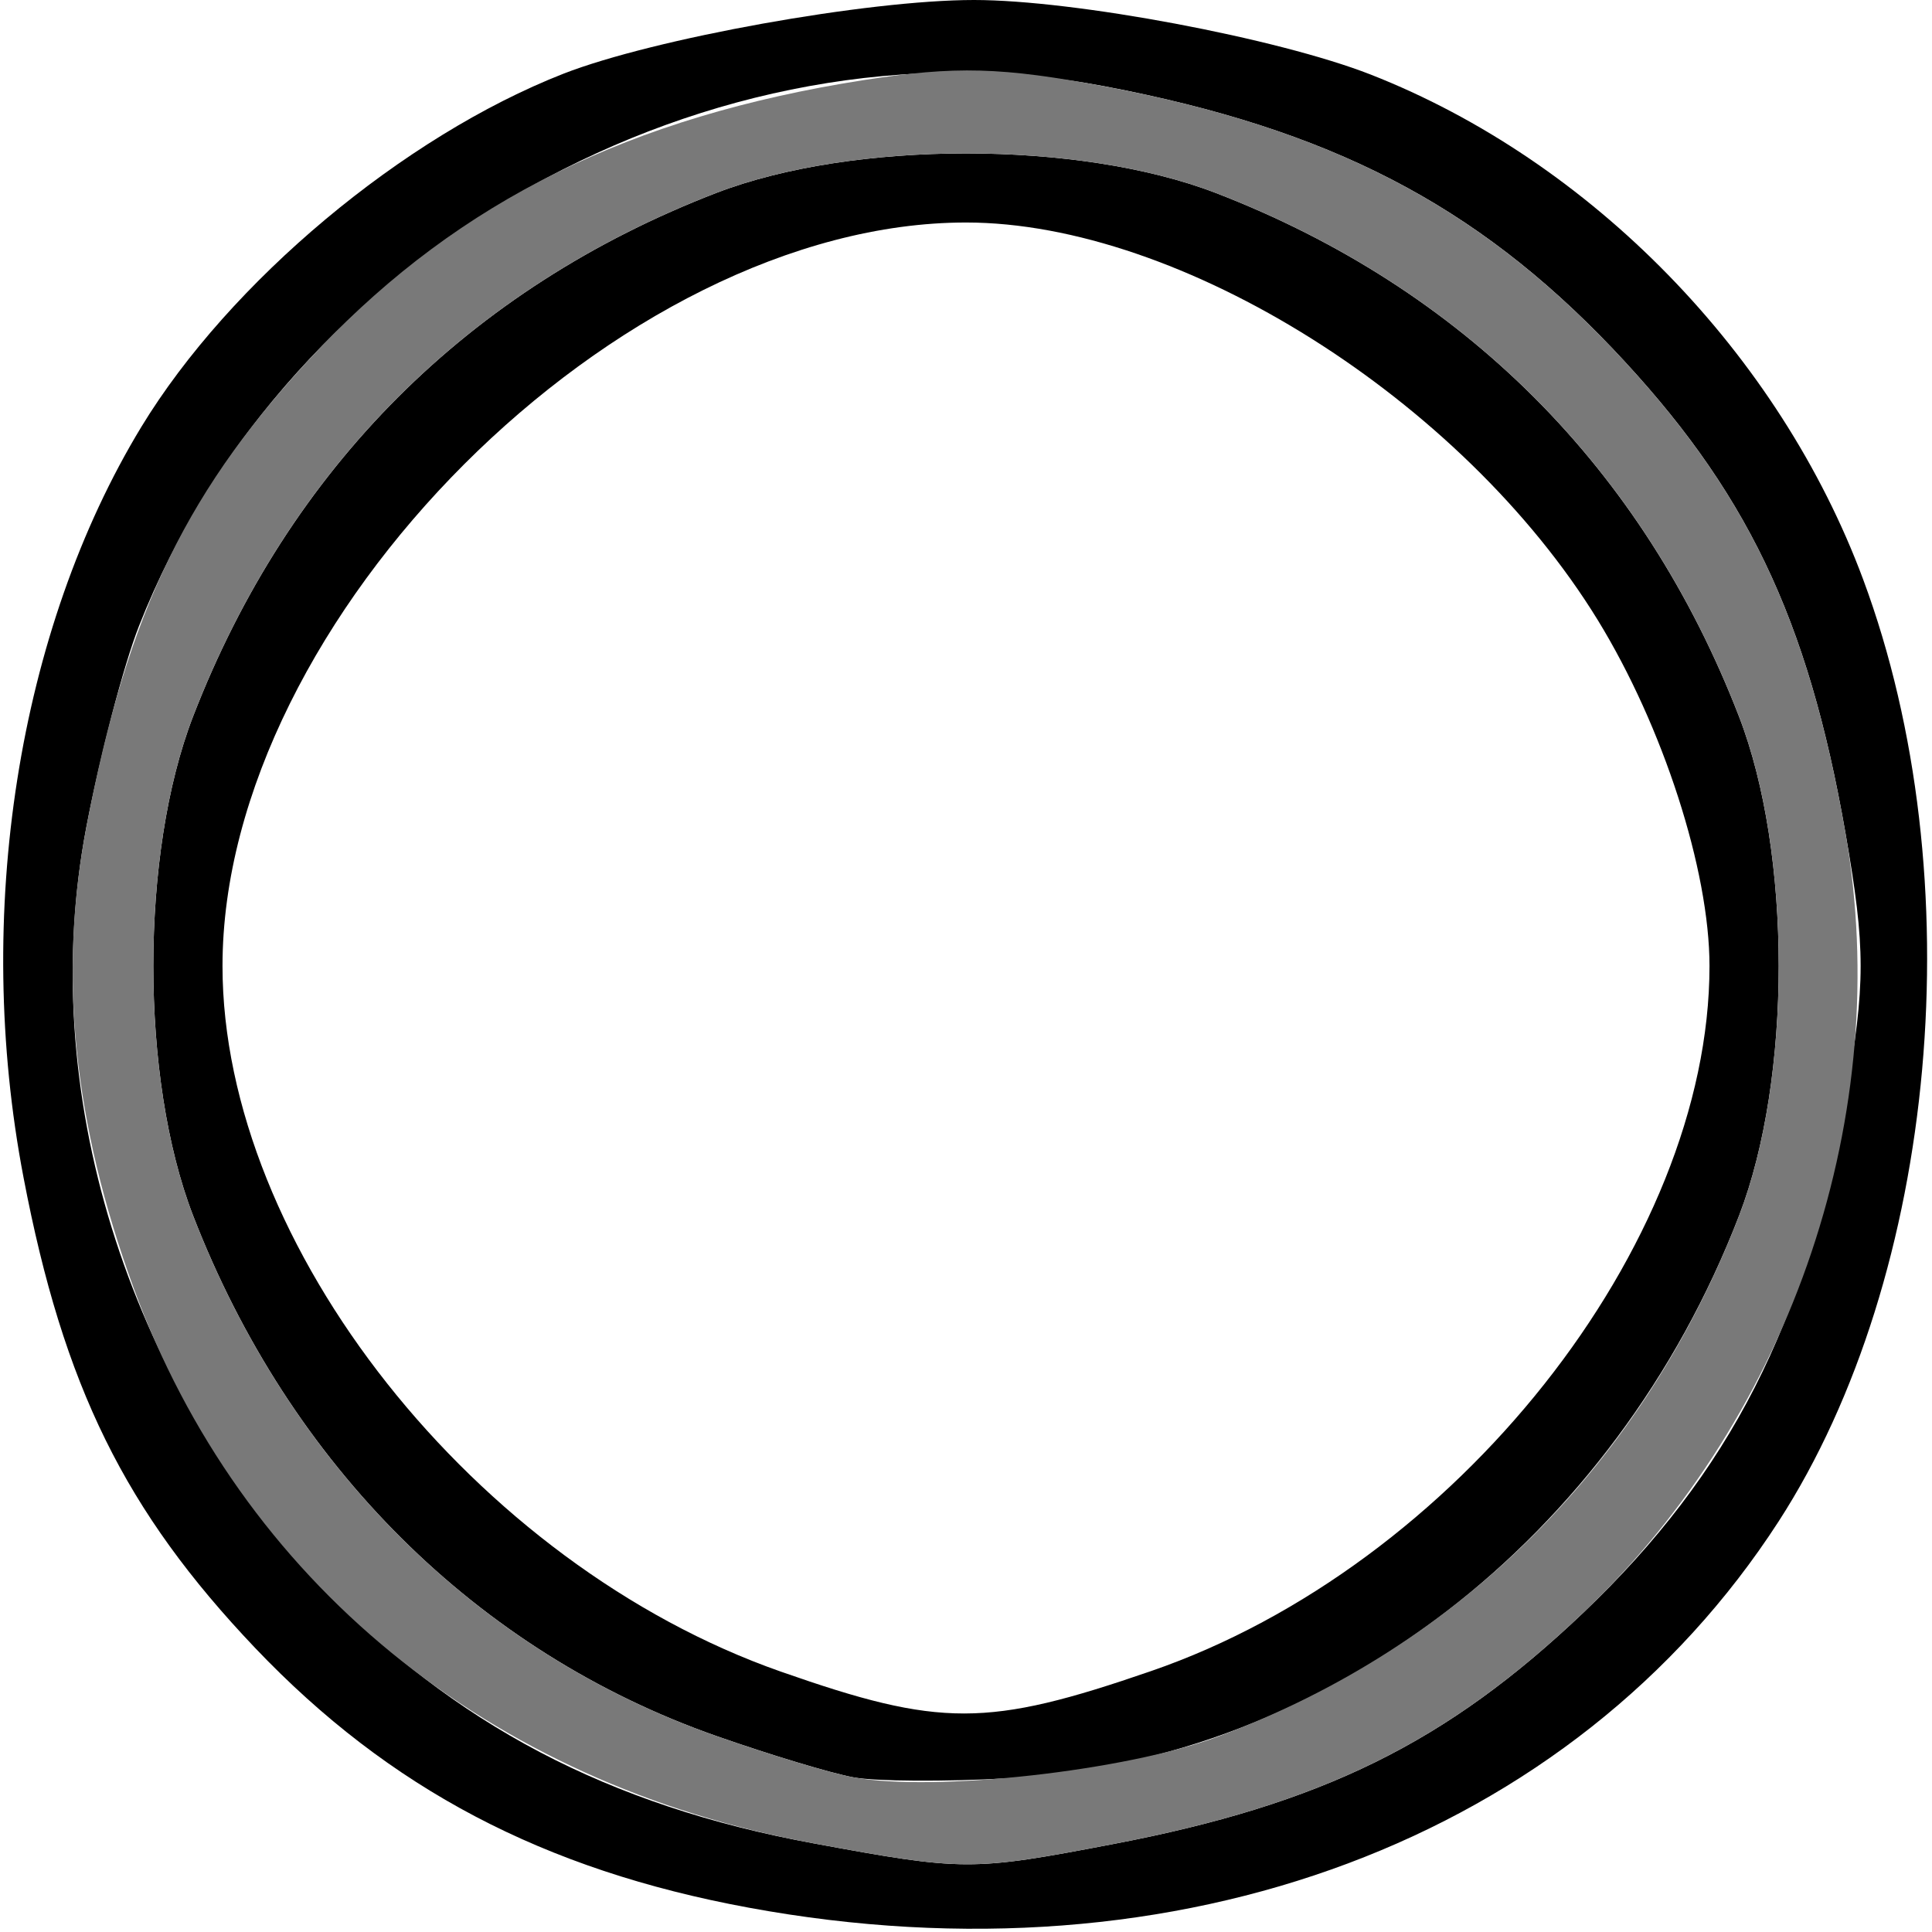 <?xml version="1.0" encoding="UTF-8" standalone="no"?>
<!DOCTYPE svg PUBLIC "-//W3C//DTD SVG 1.1//EN"
"http://www.w3.org/Graphics/SVG/1.1/DTD/svg11.dtd">
<svg width="300px" height="300px"
xmlns="http://www.w3.org/2000/svg" version="1.1">
<g transform="translate(0000, 0000) scale(1, 1)">
<path fill="#000000" stroke="none" d="
M 116.25 296.22
C 84.40 290.35 60.45 277.75 39.65 255.93
C 19.40 234.65 9.85 215.28 3.65 182.82
C -4.17 141.97 2.78 97.83 21.97 66.25
C 35.67 43.75 62.60 21.20 87.48 11.45
C 101.48 5.98 134.67 0.00 151.25 0.00
C 166.88 0.00 198.40 5.93 212.82 11.57
C 247.07 25.00 276.30 54.97 289.32 90.00
C 306.48 136.18 300.93 197.97 276.18 236.25
C 244.27 285.57 183.05 308.55 116.25 296.22
M 172.82 286.35
C 205.28 280.15 224.65 270.60 245.93 250.35
C 268.62 228.72 280.48 205.45 286.57 170.62
C 289.70 152.68 289.70 147.32 286.57 129.38
C 280.70 95.80 271.12 75.92 250.35 54.07
C 229.03 31.70 206.45 20.05 171.53 13.40
C 110.62 1.80 44.60 38.70 21.58 97.22
C 19.20 103.25 15.53 117.33 13.40 128.47
C 5.65 169.20 19.57 214.33 49.65 245.93
C 70.45 267.75 94.40 280.35 126.25 286.22
C 149.67 290.55 150.85 290.55 172.82 286.35"/>
<path fill="#000000" stroke="none" d="
M 132.50 275.98
C 129.05 275.35 119.50 272.47 111.25 269.57
C 74.12 256.55 45.00 227.57 29.98 188.75
C 21.75 167.47 21.75 132.53 29.98 111.25
C 44.88 72.70 72.80 44.77 111.25 29.95
C 132.50 21.78 167.50 21.78 188.75 29.95
C 227.20 44.77 255.12 72.70 270.03 111.25
C 278.25 132.50 278.25 167.45 270.05 188.75
C 250.67 238.98 206.10 273.32 156.65 276.12
C 146.80 276.68 135.95 276.62 132.50 275.98
M 178.75 259.48
C 226.00 243.20 265.45 193.38 265.45 150.00
C 265.45 135.12 258.23 112.78 248.08 96.25
C 227.07 62.07 183.32 34.55 150.00 34.55
C 96.15 34.55 34.55 96.15 34.55 150.00
C 34.55 193.35 73.78 242.93 121.25 259.57
C 146.00 268.25 153.32 268.25 178.75 259.48"/>
<path fill="#797979" stroke="none" d="
M 126.25 286.22
C 75.85 276.93 37.38 245.47 20.75 200.00
C 11.40 174.38 9.03 151.38 13.40 128.47
C 19.82 94.77 29.18 75.60 49.65 54.07
C 71.50 31.15 97.90 18.12 134.03 12.45
C 148.38 10.20 155.60 10.40 171.80 13.47
C 206.40 20.02 229.07 31.75 250.35 54.07
C 271.12 75.92 280.70 95.80 286.57 129.38
C 294.12 172.67 278.45 219.35 245.93 250.35
C 224.65 270.60 205.28 280.15 172.82 286.35
C 150.85 290.55 149.67 290.55 126.25 286.22
M 189.15 269.65
C 226.75 255.65 255.23 227.18 270.05 188.75
C 278.25 167.45 278.25 132.50 270.03 111.25
C 255.12 72.70 227.20 44.77 188.75 29.95
C 167.50 21.78 132.50 21.78 111.25 29.95
C 72.80 44.77 44.88 72.70 29.98 111.25
C 21.75 132.53 21.75 167.47 29.98 188.75
C 45.00 227.57 74.12 256.55 111.25 269.57
C 119.50 272.47 129.05 275.35 132.50 275.98
C 145.07 278.30 174.90 274.97 189.15 269.65"/>
</g>
</svg>
